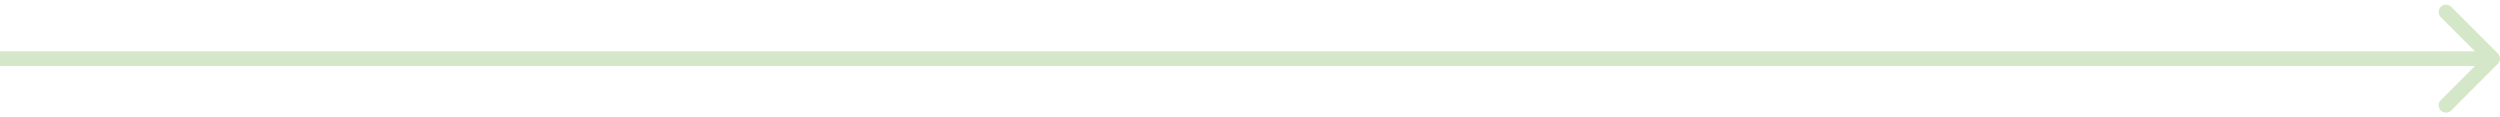 <svg width="341" height="16" viewBox="0 0 341 16" fill="none" xmlns="http://www.w3.org/2000/svg">
	<path d="M340.707 8.707C341.098 8.317 341.098 7.683 340.707 7.293L334.343 0.929C333.953 0.538 333.319 0.538 332.929 0.929C332.538 1.319 332.538 1.953 332.929 2.343L338.586 8L332.929 13.657C332.538 14.047 332.538 14.681 332.929 15.071C333.319 15.462 333.953 15.462 334.343 15.071L340.707 8.707ZM0 9H340V7H0V9Z" fill="#D4E7C8" />
</svg>
